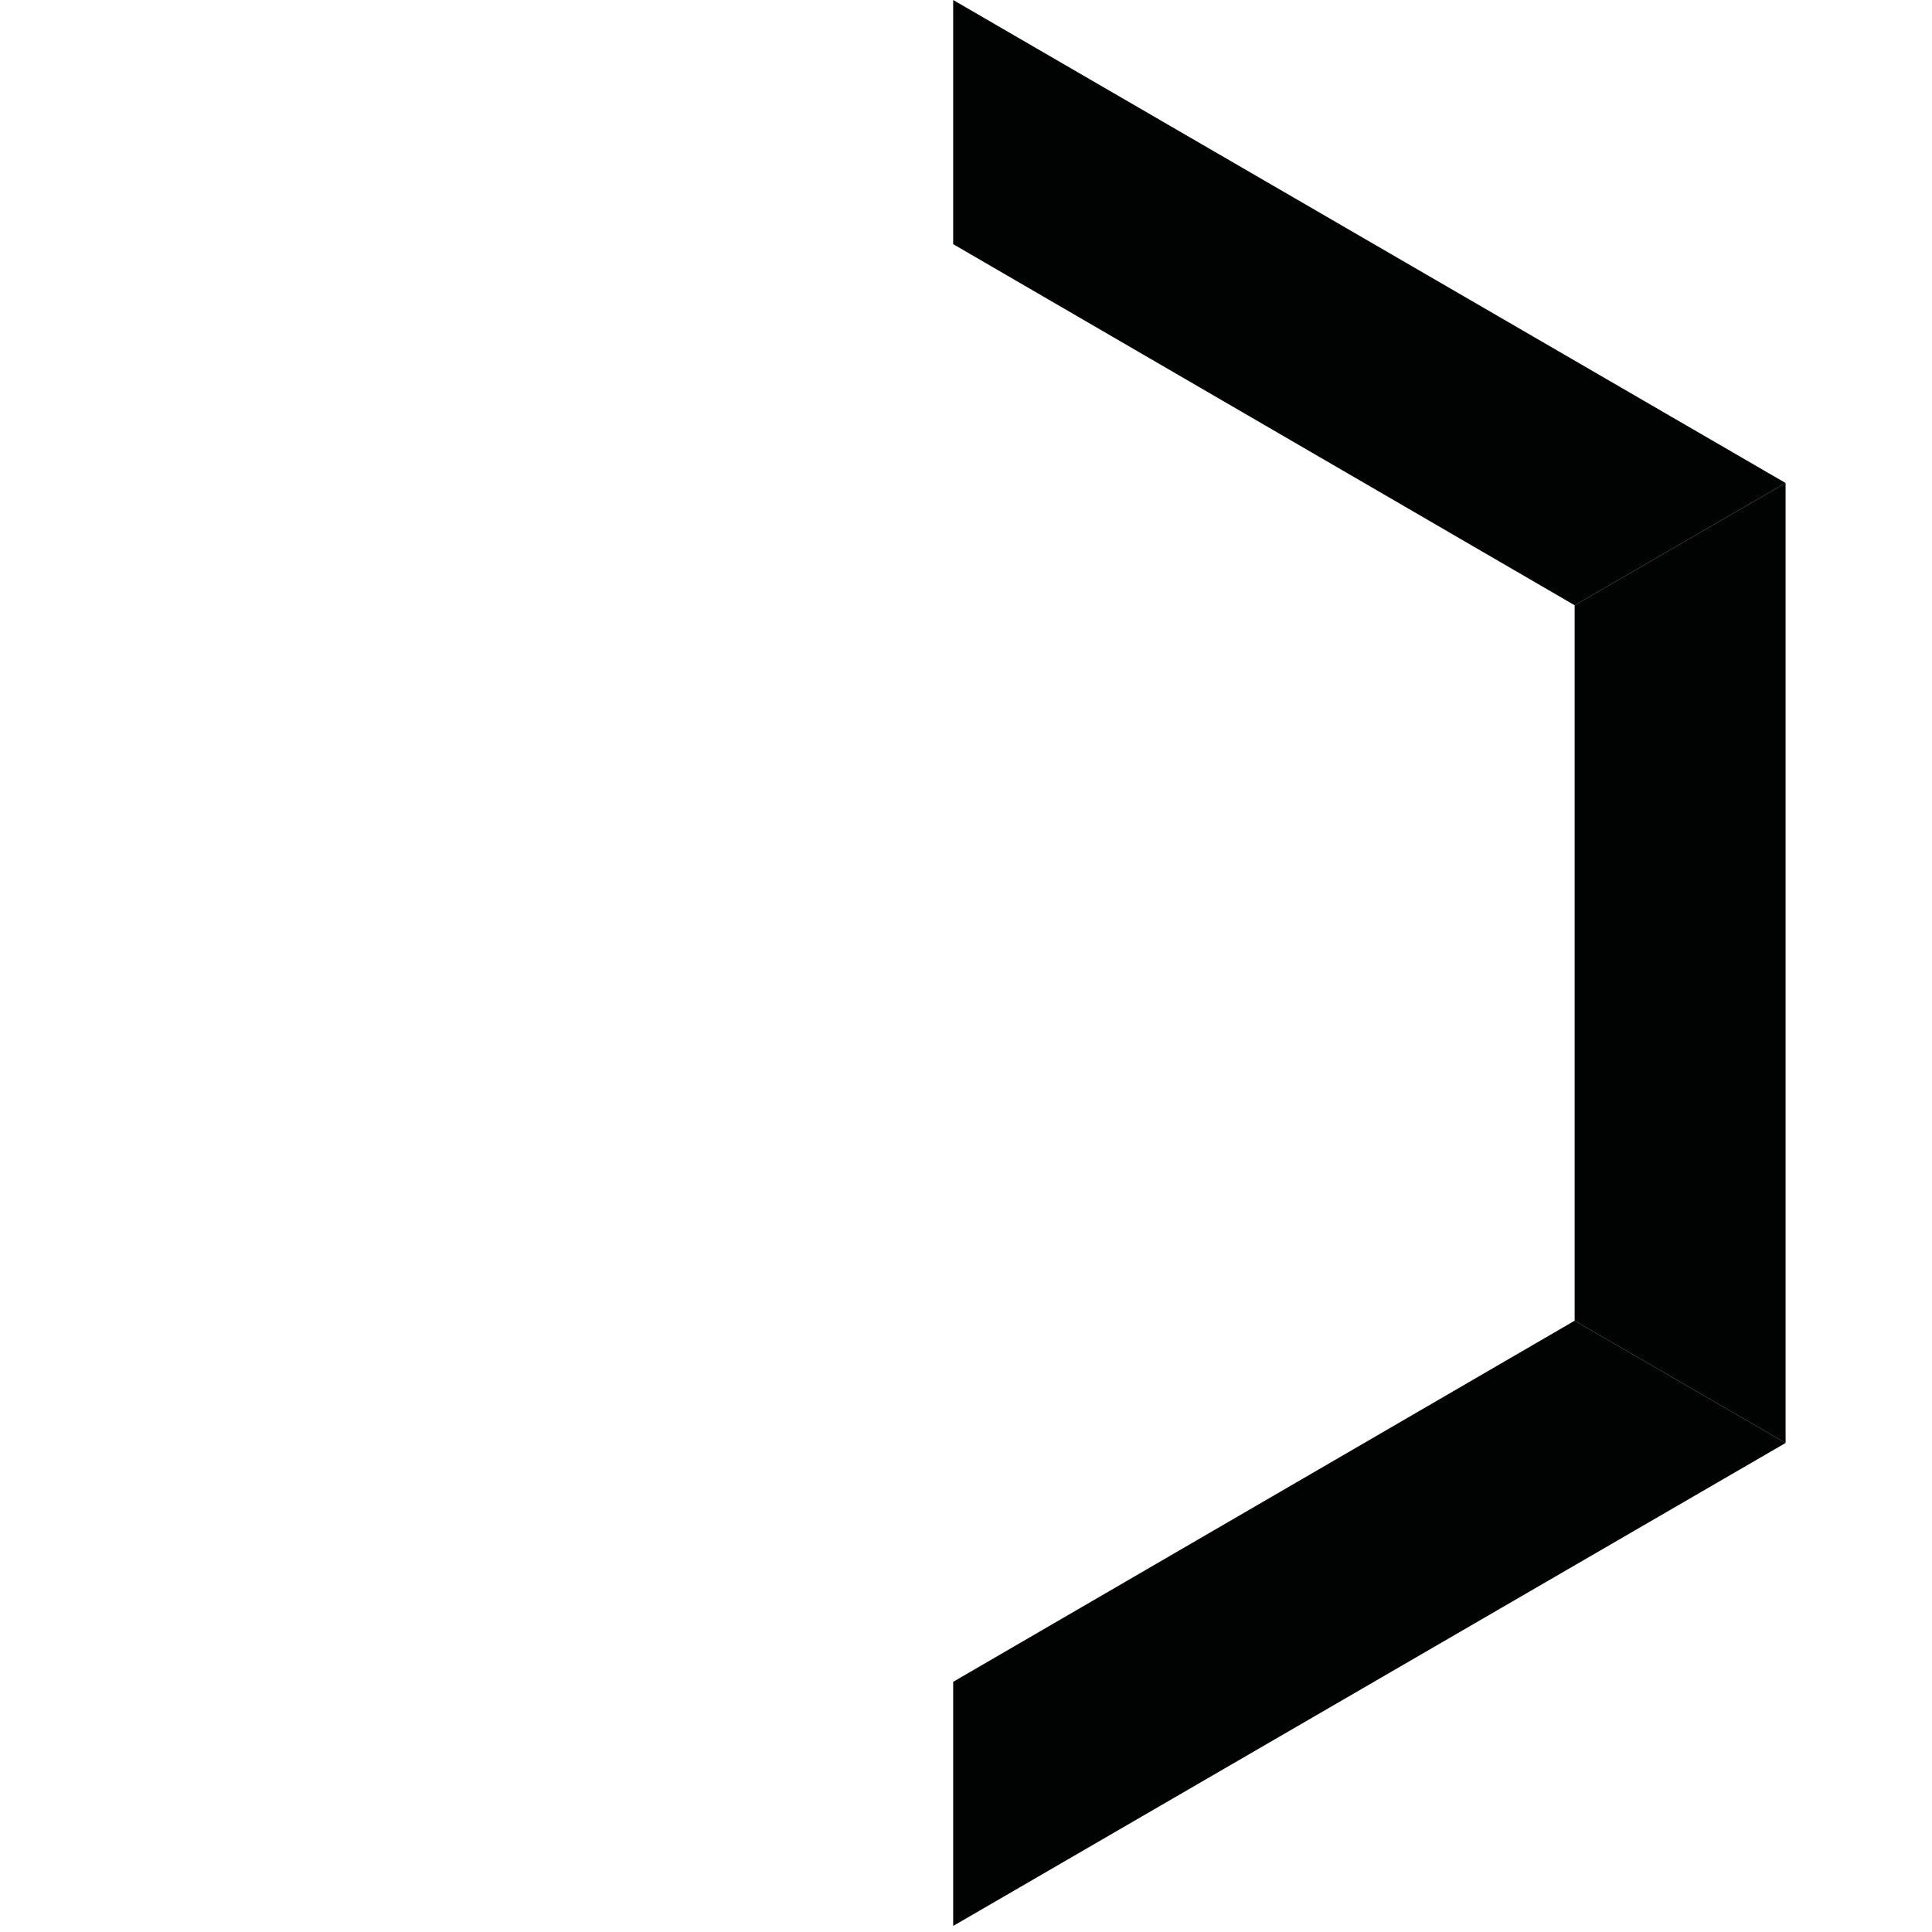 <?xml version="1.0" encoding="utf-8"?>
<!-- Generator: Adobe Illustrator 18.1.1, SVG Export Plug-In . SVG Version: 6.00 Build 0)  -->
<svg version="1.1" id="Calque_1" xmlns="http://www.w3.org/2000/svg" xmlns:xlink="http://www.w3.org/1999/xlink" x="0px" y="0px"
	 viewBox="0 0 512 512" enable-background="new 0 0 512 512" xml:space="preserve">
<g>
	<polygon fill="#010202" points="252.6,64.7 252.6,0 473.2,128 417.3,160.4 	"/>
	<polygon fill="#010202" points="417.3,160.4 473.2,128 473.2,382.4 417.3,350 	"/>
	<polygon fill="#010202" points="417.3,350 473.2,382.4 252.6,510.4 252.6,445.7 	"/>
</g>
</svg>
